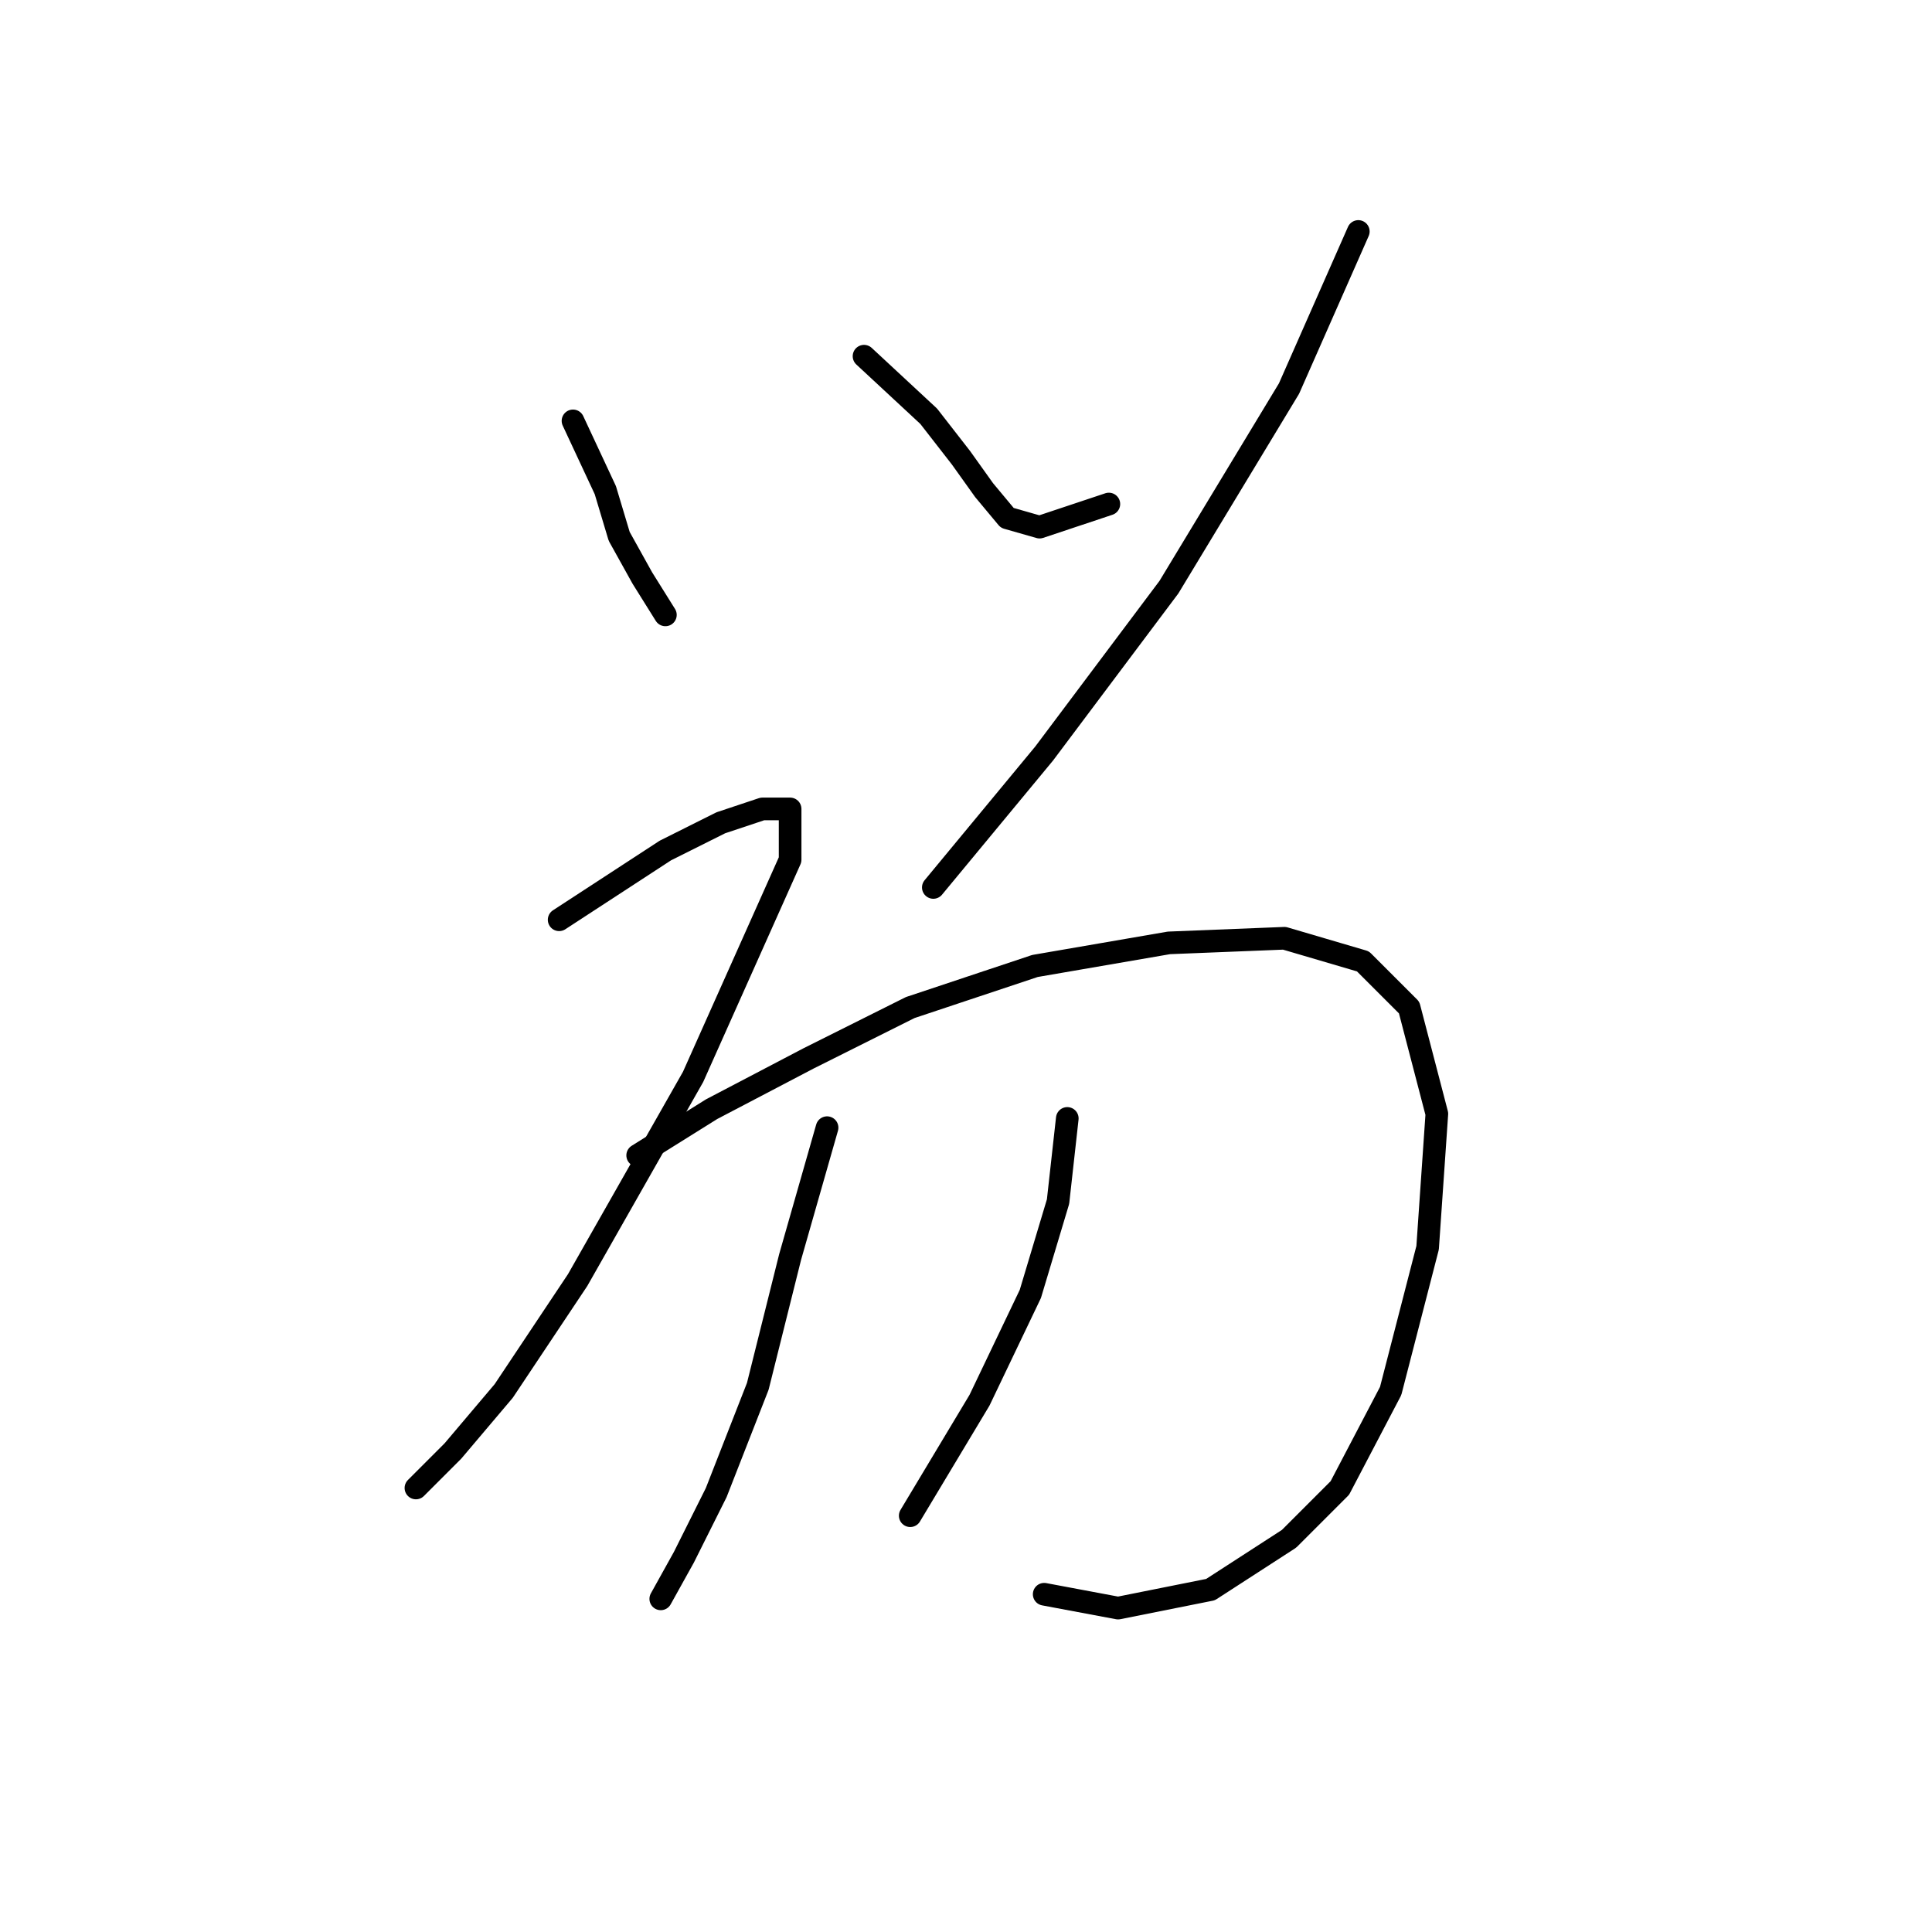 <?xml version="1.0" standalone="no"?>
    <svg width="256" height="256" xmlns="http://www.w3.org/2000/svg" version="1.1">
    <polyline stroke="black" stroke-width="3" stroke-linecap="round" fill="transparent" stroke-linejoin="round" points="75.925 55.768 80.21 64.95 82.046 71.071 85.107 76.58 88.168 81.477 88.168 81.477 " />
        <polyline stroke="black" stroke-width="3" stroke-linecap="round" fill="transparent" stroke-linejoin="round" points="114.488 47.198 123.058 55.156 127.343 60.665 130.403 64.95 133.464 68.622 137.749 69.847 146.93 66.786 146.93 66.786 " />
        <polyline stroke="black" stroke-width="3" stroke-linecap="round" fill="transparent" stroke-linejoin="round" points="179.984 30.671 170.803 51.483 154.888 77.804 138.361 99.84 123.67 117.591 123.67 117.591 " />
        <polyline stroke="black" stroke-width="3" stroke-linecap="round" fill="transparent" stroke-linejoin="round" points="74.089 121.876 88.168 112.695 95.513 109.022 101.022 107.186 104.695 107.186 104.695 113.919 91.84 142.688 76.537 169.621 66.744 184.312 60.01 192.269 55.113 197.166 55.113 197.166 " />
        <polyline stroke="black" stroke-width="3" stroke-linecap="round" fill="transparent" stroke-linejoin="round" points="84.495 153.094 94.289 146.973 107.143 140.24 120.61 133.506 137.137 127.997 154.888 124.937 170.191 124.325 180.597 127.385 186.718 133.506 190.39 147.585 189.166 165.336 184.269 184.312 177.536 197.166 170.803 203.899 160.397 210.633 148.155 213.081 138.361 211.245 138.361 211.245 " />
        <polyline stroke="black" stroke-width="3" stroke-linecap="round" fill="transparent" stroke-linejoin="round" points="109.591 149.421 104.695 166.561 100.41 183.7 94.901 197.778 90.616 206.348 87.555 211.857 87.555 211.857 " />
        <polyline stroke="black" stroke-width="3" stroke-linecap="round" fill="transparent" stroke-linejoin="round" points="141.421 148.197 140.197 159.215 136.524 171.457 129.791 185.536 120.61 200.839 120.61 200.839 " />
        </svg>